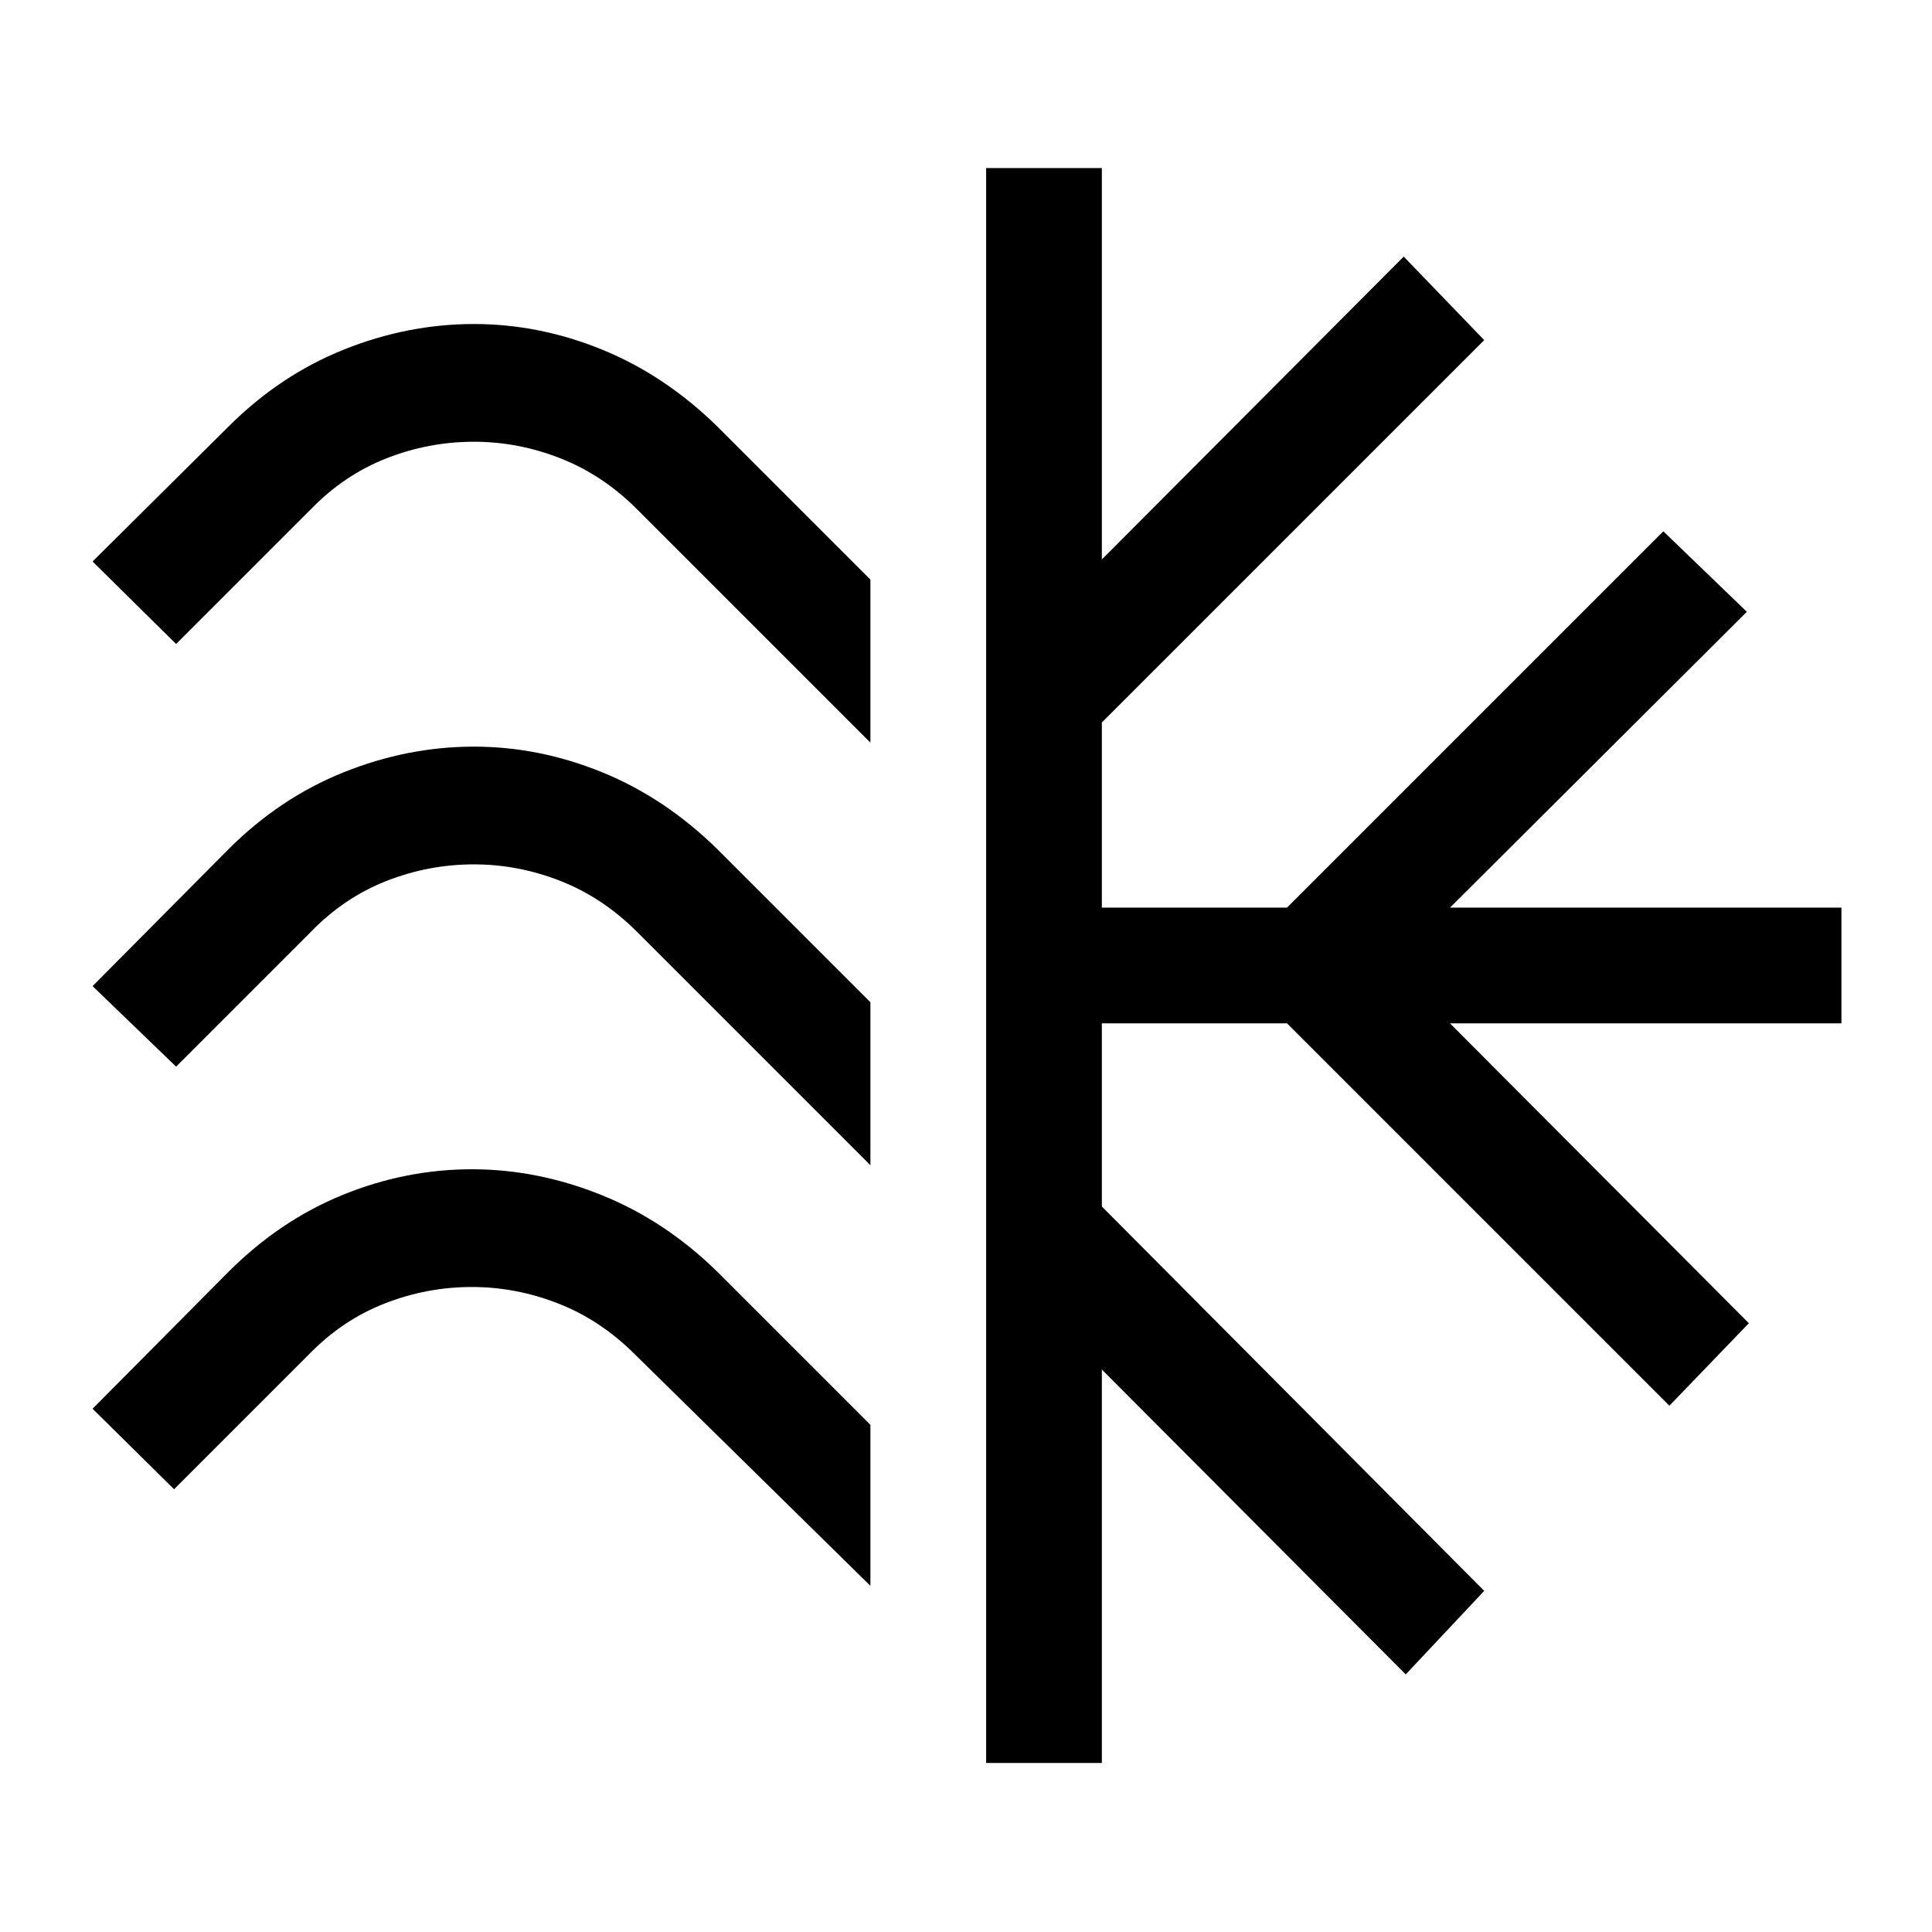 <svg xmlns="http://www.w3.org/2000/svg" height="48" viewBox="0 -960 960 960" width="48"><path d="M432.5-672v81l-116-116q-17-17-38-25.25t-43-8.25q-22.5 0-43.5 8.25T154.5-707l-67 67L46-681l67.5-67q25.5-25.5 57.25-38.25T235.5-799q32.5 0 63.75 12.75T356.5-748l76 76Zm0 210v81l-116-116q-17-17-38-25.25t-43-8.25q-22.5 0-43.5 8.25T154.5-497l-67 67L46-470l67.5-68q25.5-25.5 57.25-38.25T235.5-589q32.5 0 63.75 12.75T356.5-538l76 76Zm0 210v80l-117-115q-17-17-38-25.25t-43-8.25q-22.5 0-43.5 8.25T153.5-287l-67 67L46-260l67.5-68q25.5-25.5 56.75-38.25T234.5-379q32.5 0 64.25 12.75T356.5-328l76 76ZM490-84v-792.5h57.5V-682l150-150.5 40 41.5-190 190v92h92l187-187 41.5 40-147.5 147H915v57.5H720.5l148.5 149-39.5 41-190-190h-92v91l190 191-39 41.5-151-151.5V-84H490Z"/></svg>